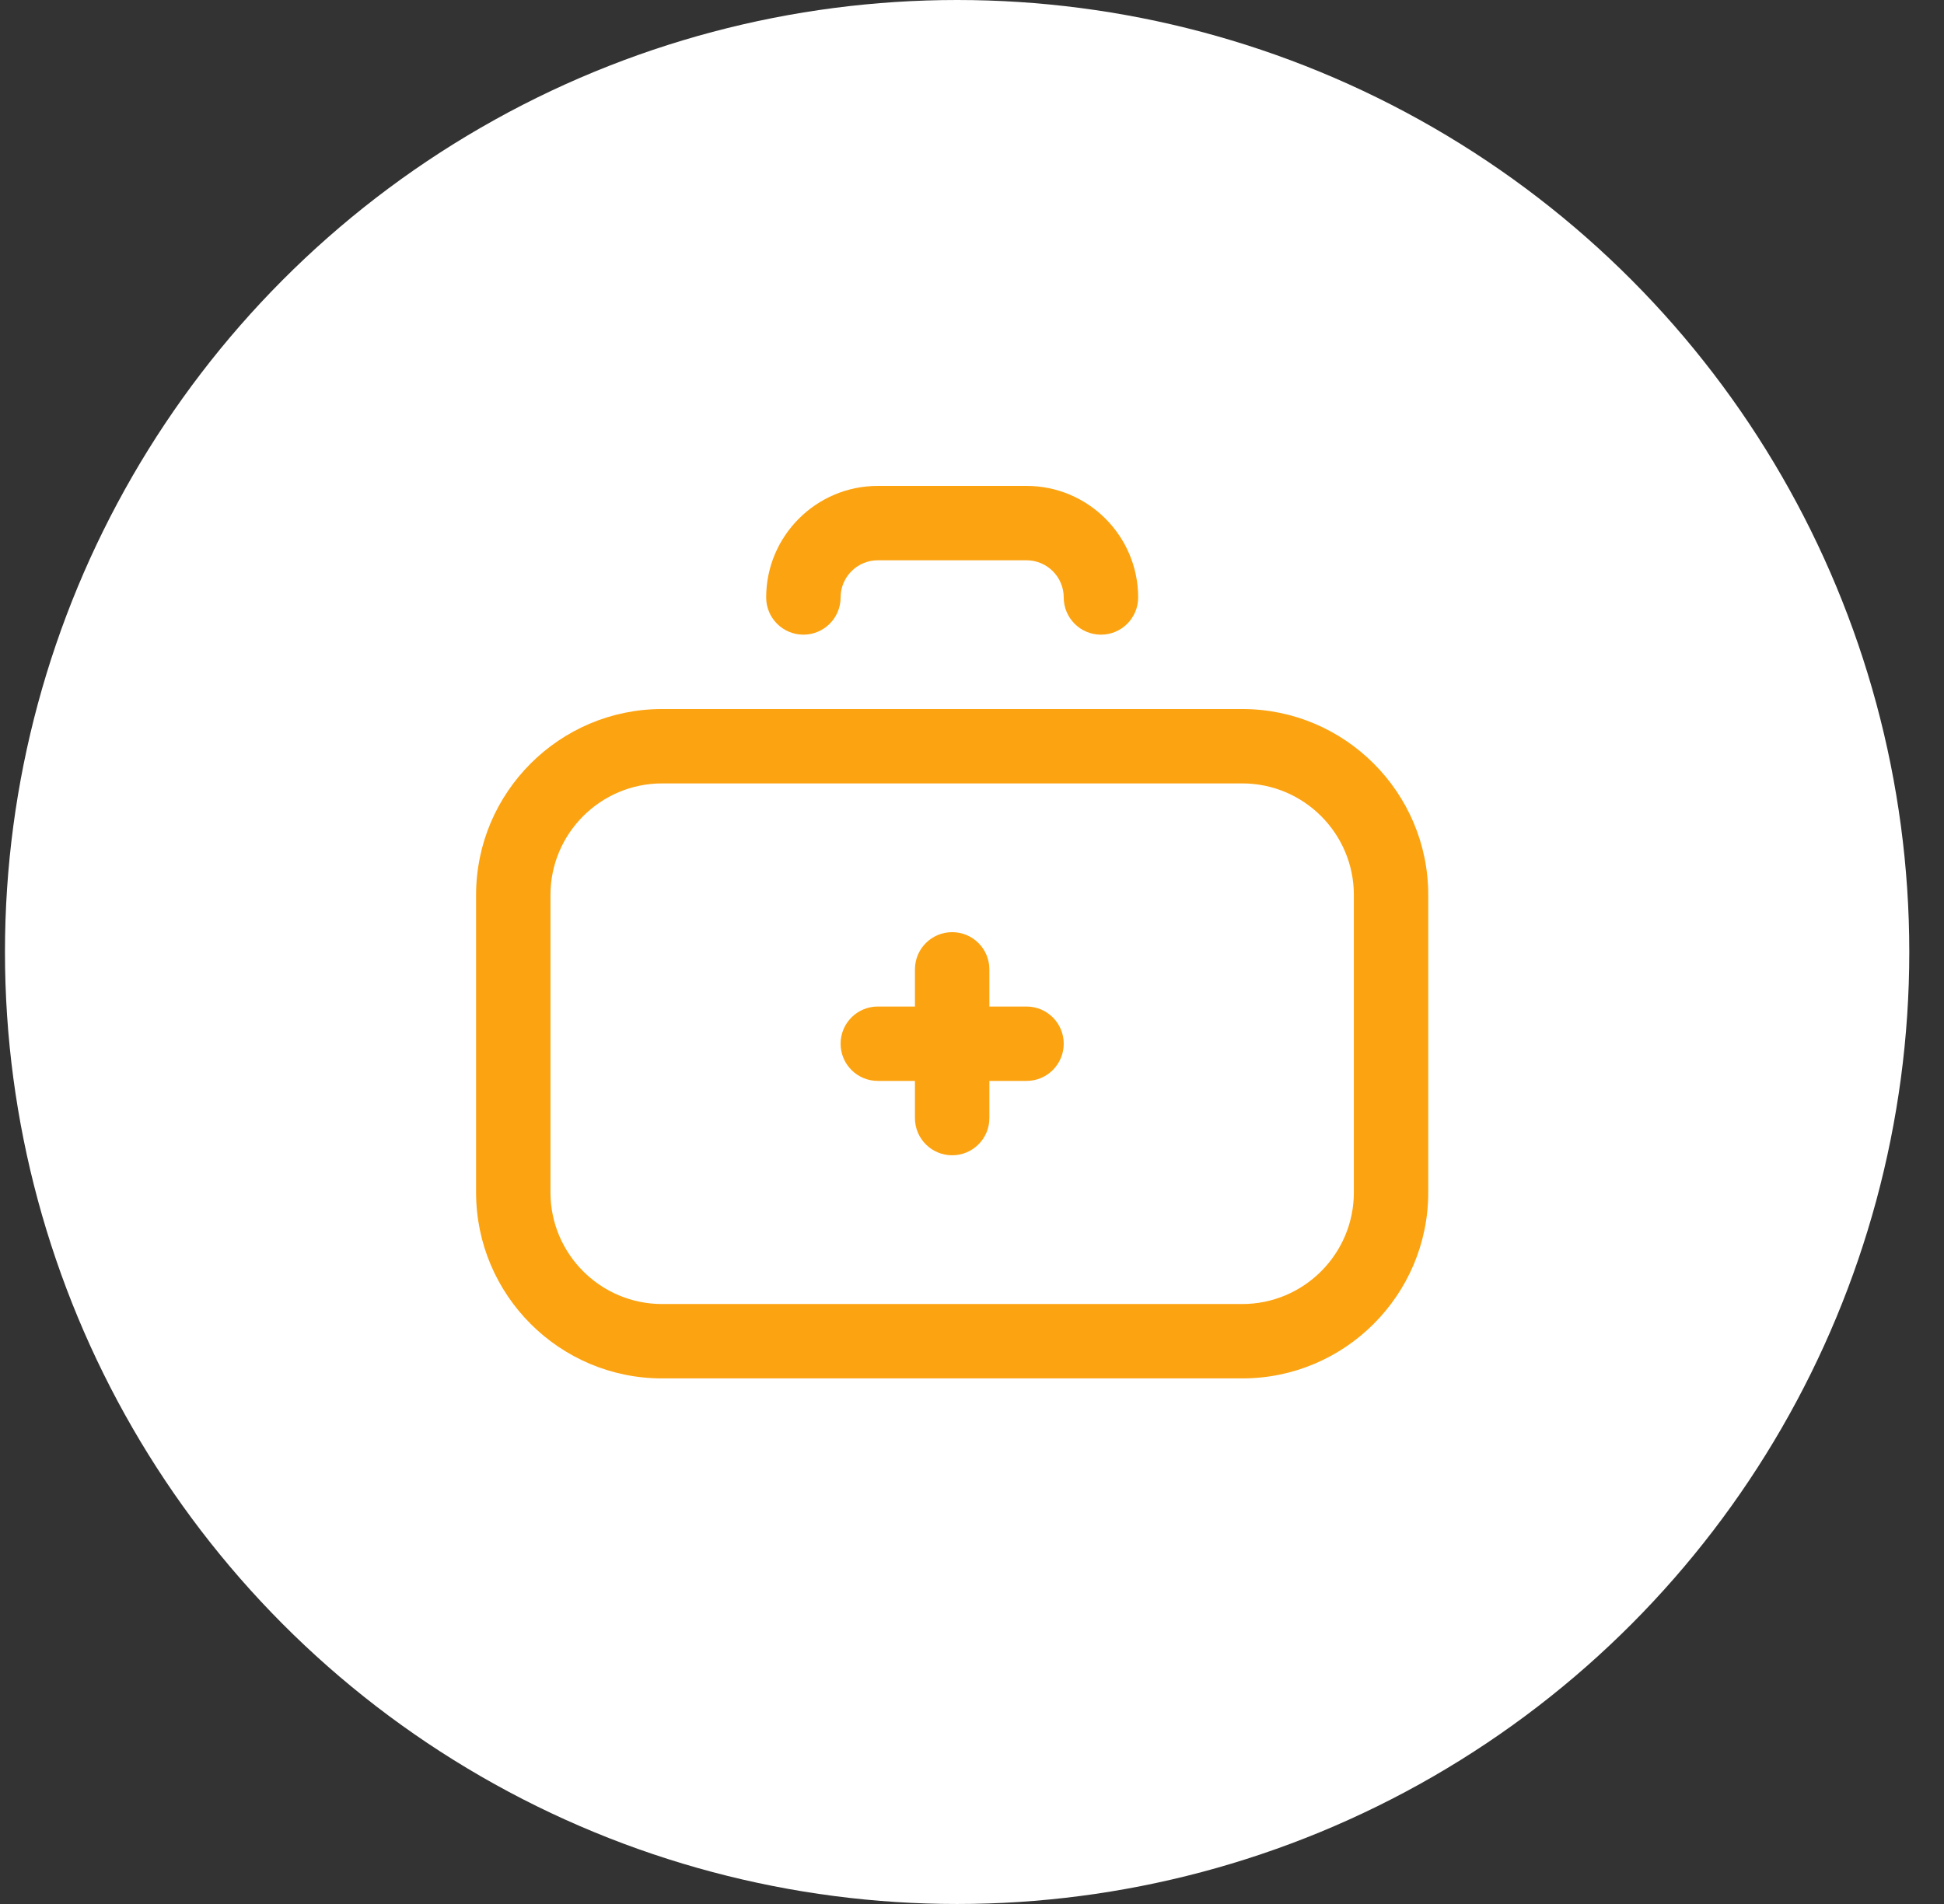 <svg width="49" height="48" viewBox="0 0 49 48" fill="none" xmlns="http://www.w3.org/2000/svg">
<rect x="0" y="0" width="49" height="48" fill="#333333" stroke="none"/>
<circle cx="24.125" cy="24" r="24" fill="white"/>
<path d="M31.312 17.875H16.688C14.103 17.875 12 19.978 12 22.562V30.062C12 32.647 14.103 34.75 16.688 34.75H31.312C33.897 34.75 36 32.647 36 30.062V22.562C36 19.978 33.897 17.875 31.312 17.875ZM34.125 30.062C34.125 31.613 32.863 32.875 31.312 32.875H16.688C15.137 32.875 13.875 31.613 13.875 30.062V22.562C13.875 21.012 15.137 19.75 16.688 19.75H31.312C32.863 19.75 34.125 21.012 34.125 22.562V30.062Z" fill="#FCA311"/>
<path d="M20.25 16C20.768 16 21.188 15.58 21.188 15.062C21.188 14.546 21.608 14.125 22.125 14.125H25.875C26.392 14.125 26.812 14.546 26.812 15.062C26.812 15.58 27.232 16 27.75 16C28.268 16 28.688 15.58 28.688 15.062C28.688 13.512 27.426 12.25 25.875 12.25H22.125C20.574 12.25 19.312 13.512 19.312 15.062C19.312 15.58 19.732 16 20.25 16Z" fill="#FCA311"/>
<path d="M22.125 27.25H23.062V28.188C23.062 28.705 23.482 29.125 24 29.125C24.518 29.125 24.938 28.705 24.938 28.188V27.25H25.875C26.393 27.25 26.812 26.83 26.812 26.312C26.812 25.795 26.393 25.375 25.875 25.375H24.938V24.438C24.938 23.92 24.518 23.5 24 23.5C23.482 23.5 23.062 23.92 23.062 24.438V25.375H22.125C21.607 25.375 21.188 25.795 21.188 26.312C21.188 26.83 21.607 27.25 22.125 27.25Z" fill="#FCA311"/>
</svg>
